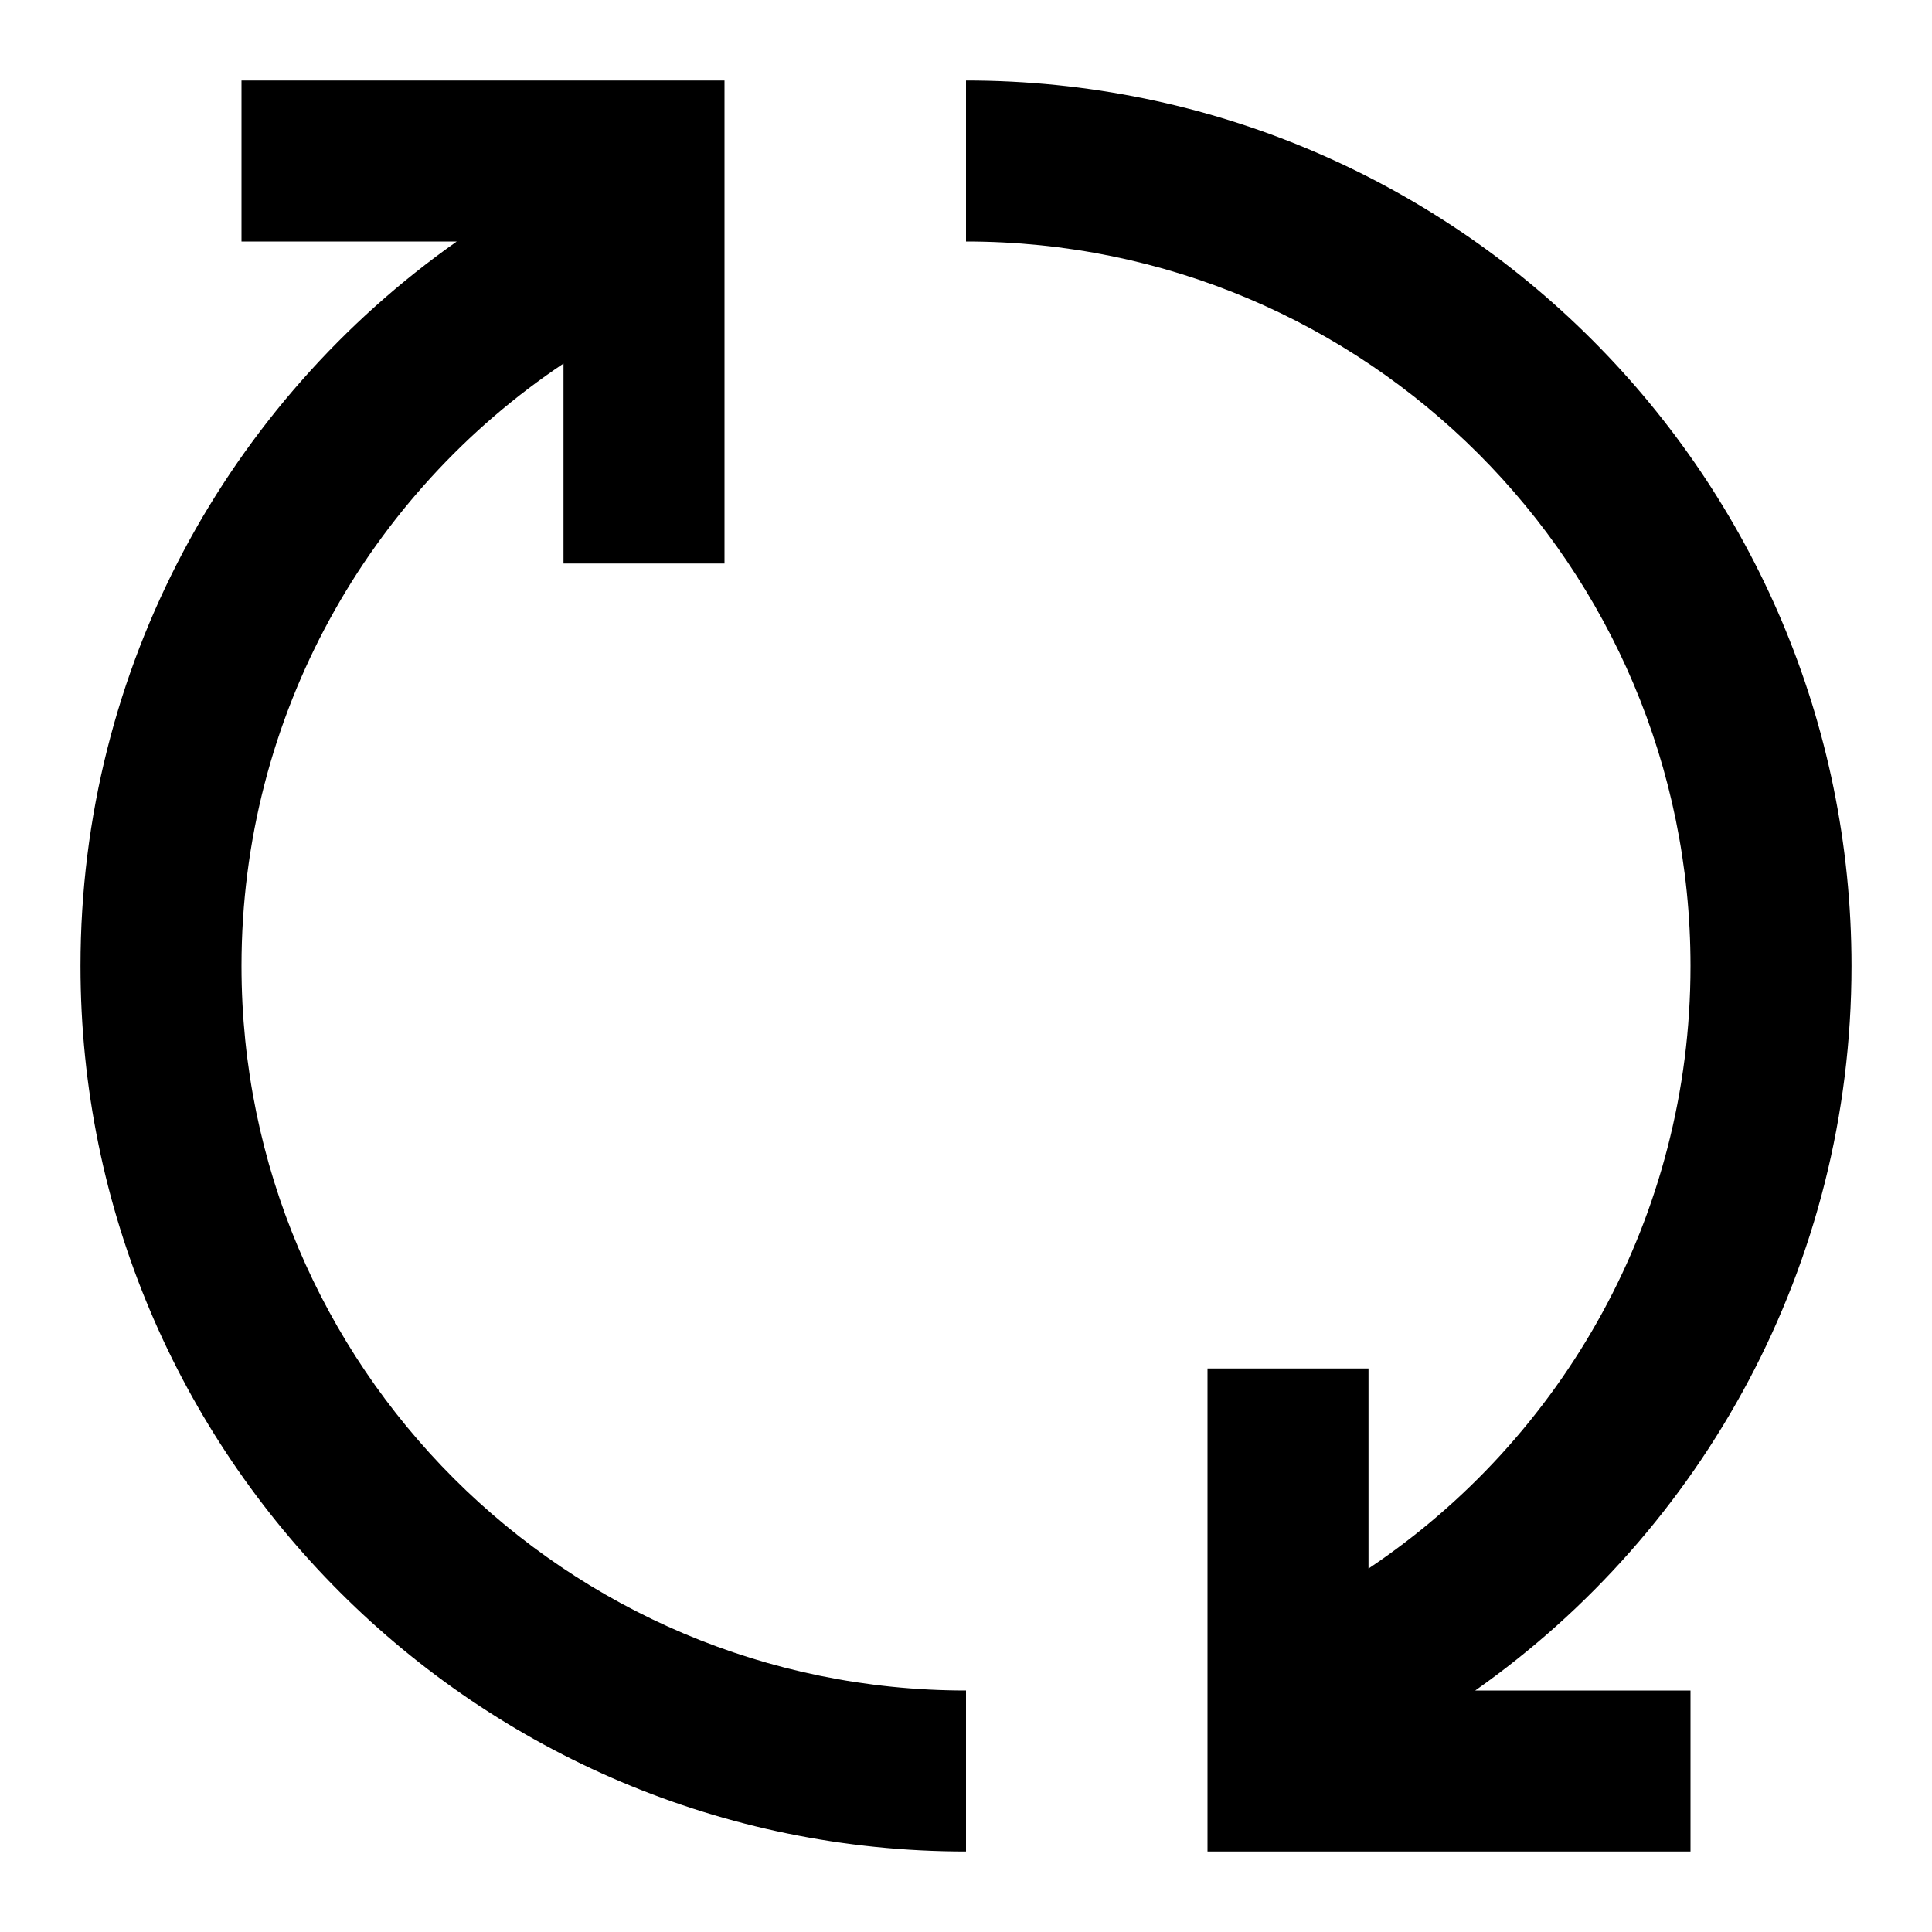 <svg width="24" height="24" viewBox="0 0 24 24" fill="none" xmlns="http://www.w3.org/2000/svg">
<path fill-rule="evenodd" clip-rule="evenodd" d="M3 1V3H5.674C2.847 4.991 1 8.28 1 12C1 18.075 5.925 23 12 23V21C7.029 21 3 16.971 3 12C3 8.88 4.588 6.13 7 4.516V7H9V1H3ZM21 23V21H18.326C21.153 19.009 23 15.72 23 12C23 5.925 18.075 1 12 1V3C16.971 3 21 7.029 21 12C21 15.12 19.412 17.87 17 19.485V17H15V23H21Z" fill="black"/>
</svg>
